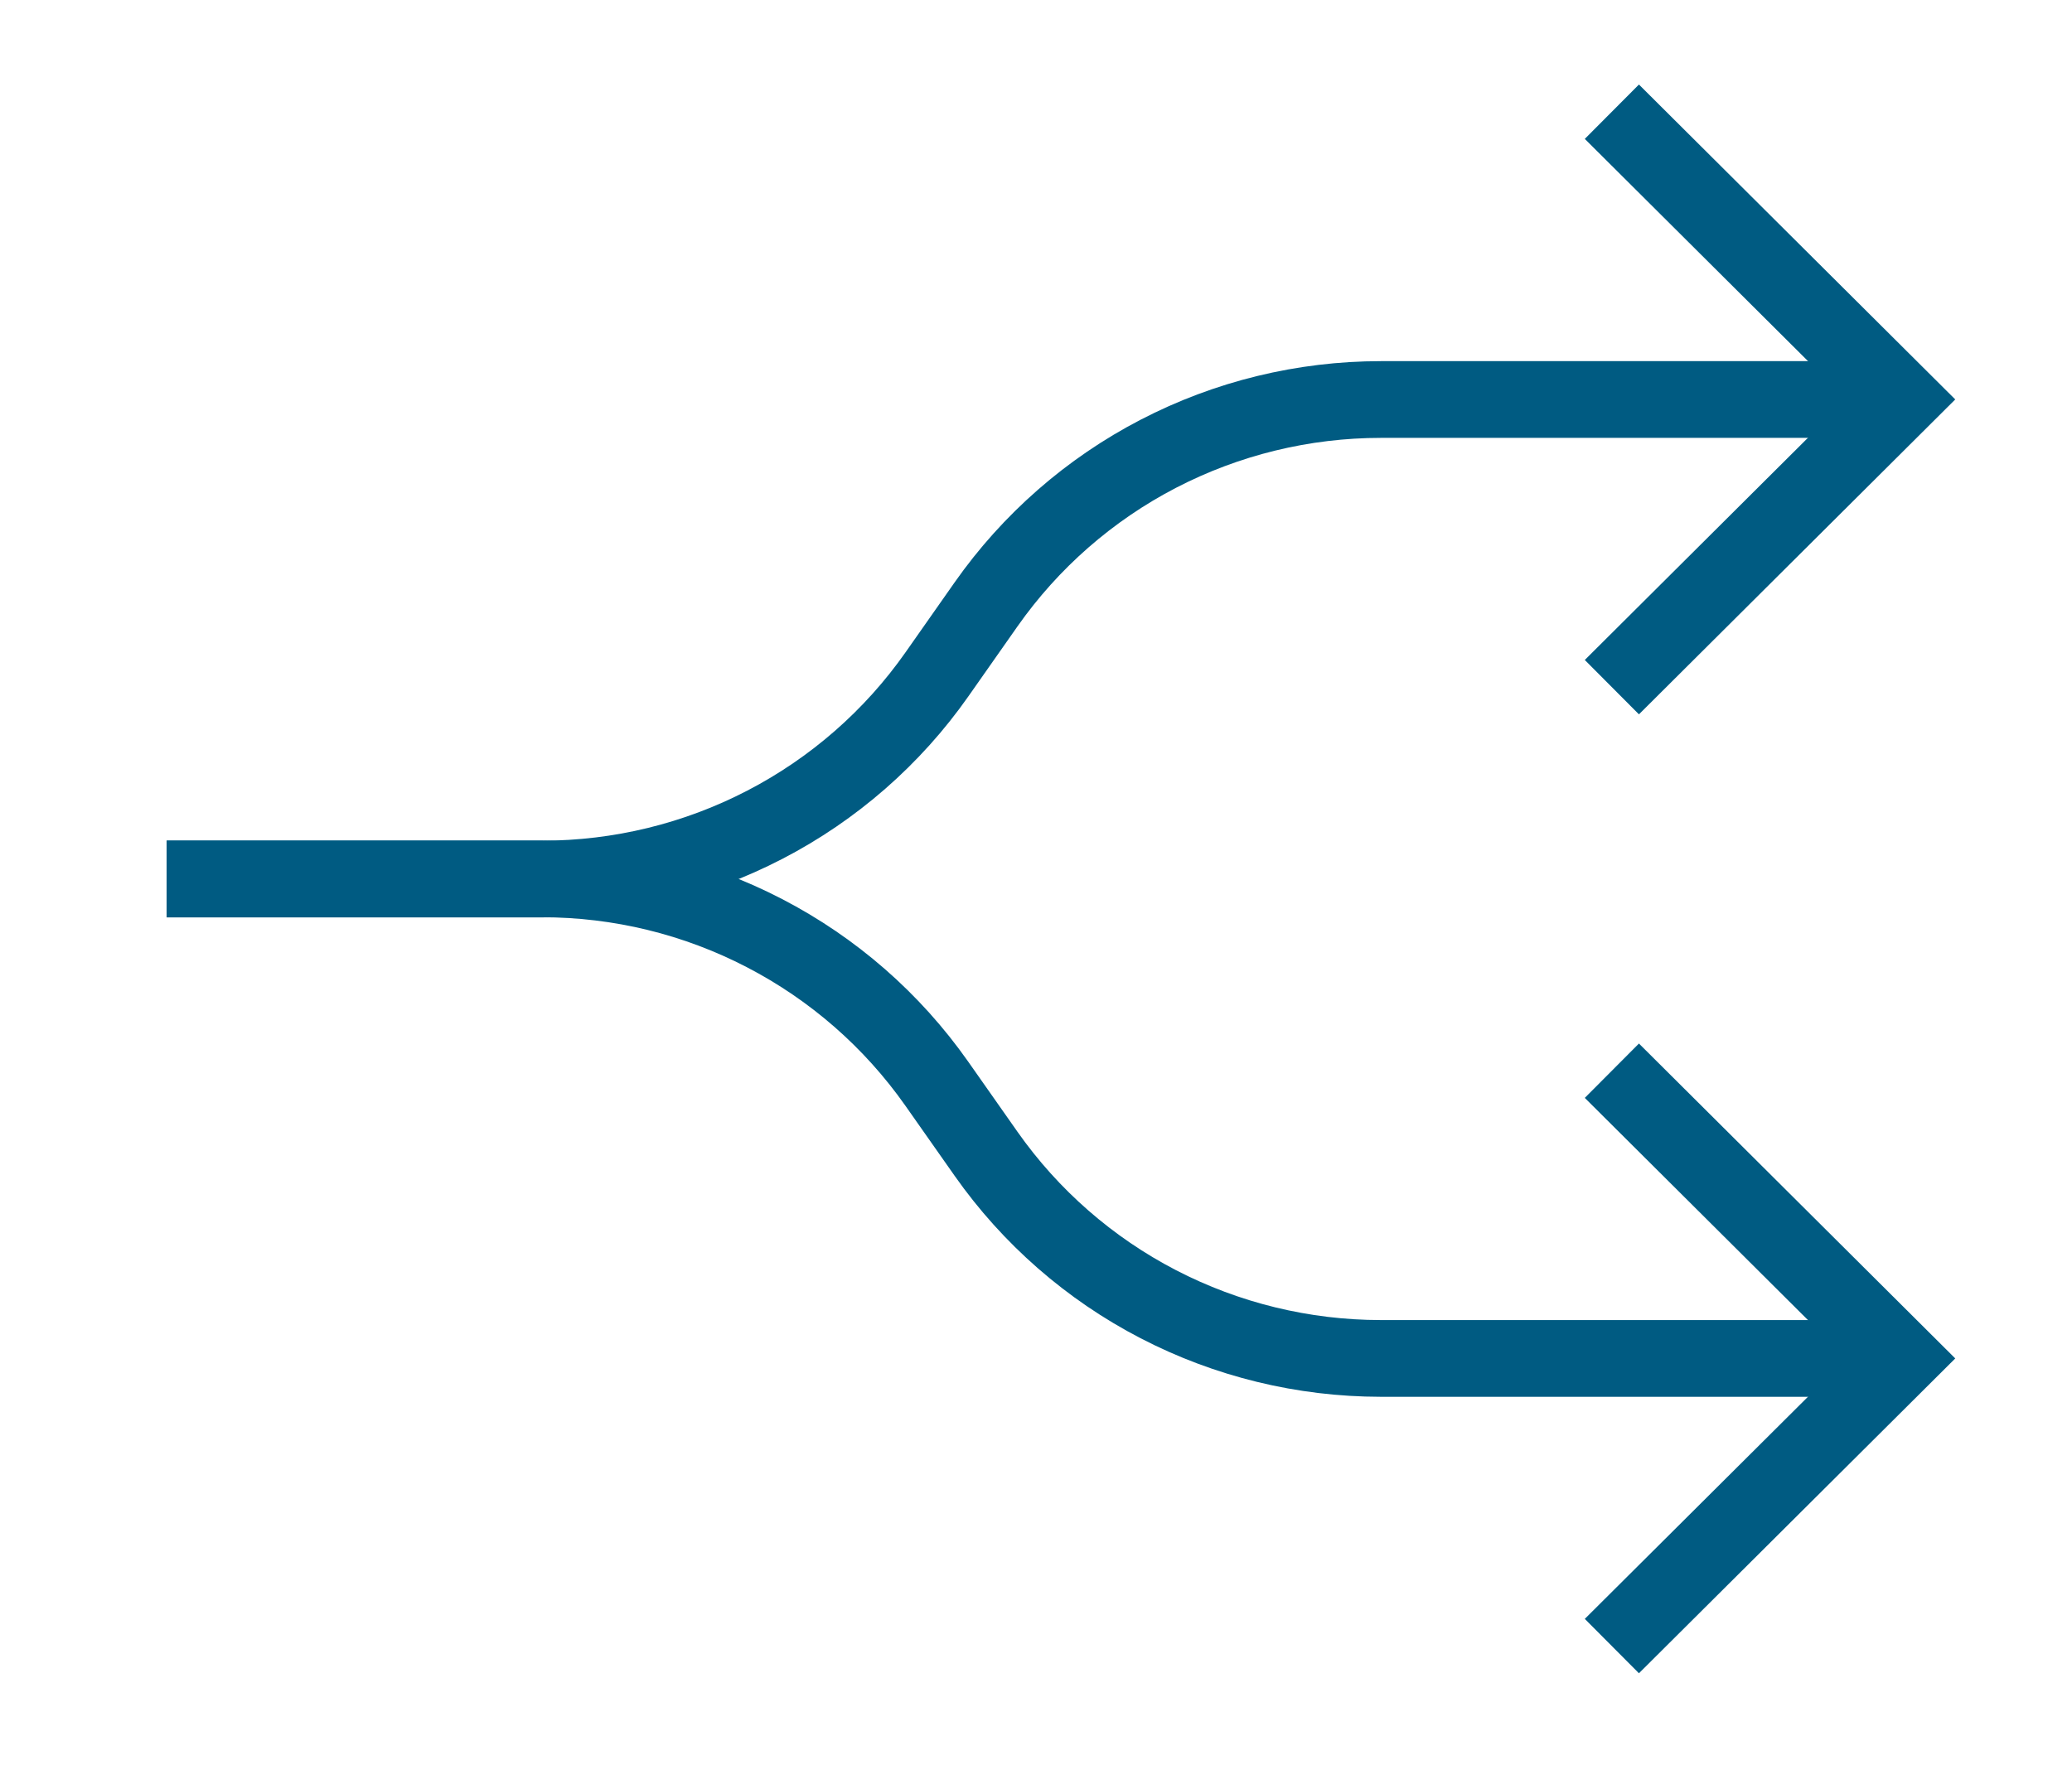 <svg width="27" height="23" viewBox="0 0 27 23" fill="none" xmlns="http://www.w3.org/2000/svg">
<path d="M24.766 17.705H17.991C16.982 17.704 15.988 17.462 15.093 16.998C14.198 16.534 13.429 15.862 12.85 15.039L12.205 14.121C11.626 13.298 10.857 12.626 9.962 12.162C9.067 11.697 8.073 11.455 7.064 11.455H2.172" stroke="#005B82" strokeWidth="2.5" strokeLinecap="round" strokeLinejoin="round"/>
<path d="M21.004 21.454L24.77 17.705L21.004 13.955" stroke="#005B82" strokeWidth="2.5" strokeLinecap="round" strokeLinejoin="round"/>
<path d="M21.004 8.956L24.77 5.206L21.004 1.456" stroke="#005B82" strokeWidth="2.5" strokeLinecap="round" strokeLinejoin="round"/>
<path d="M24.766 5.207H17.994C16.984 5.207 15.989 5.45 15.094 5.914C14.198 6.379 13.429 7.052 12.85 7.876L12.21 8.788C11.632 9.612 10.862 10.285 9.967 10.749C9.071 11.214 8.077 11.456 7.067 11.457H2.172" stroke="#005B82" strokeWidth="2.5" strokeLinecap="round" strokeLinejoin="round"/>
</svg>
